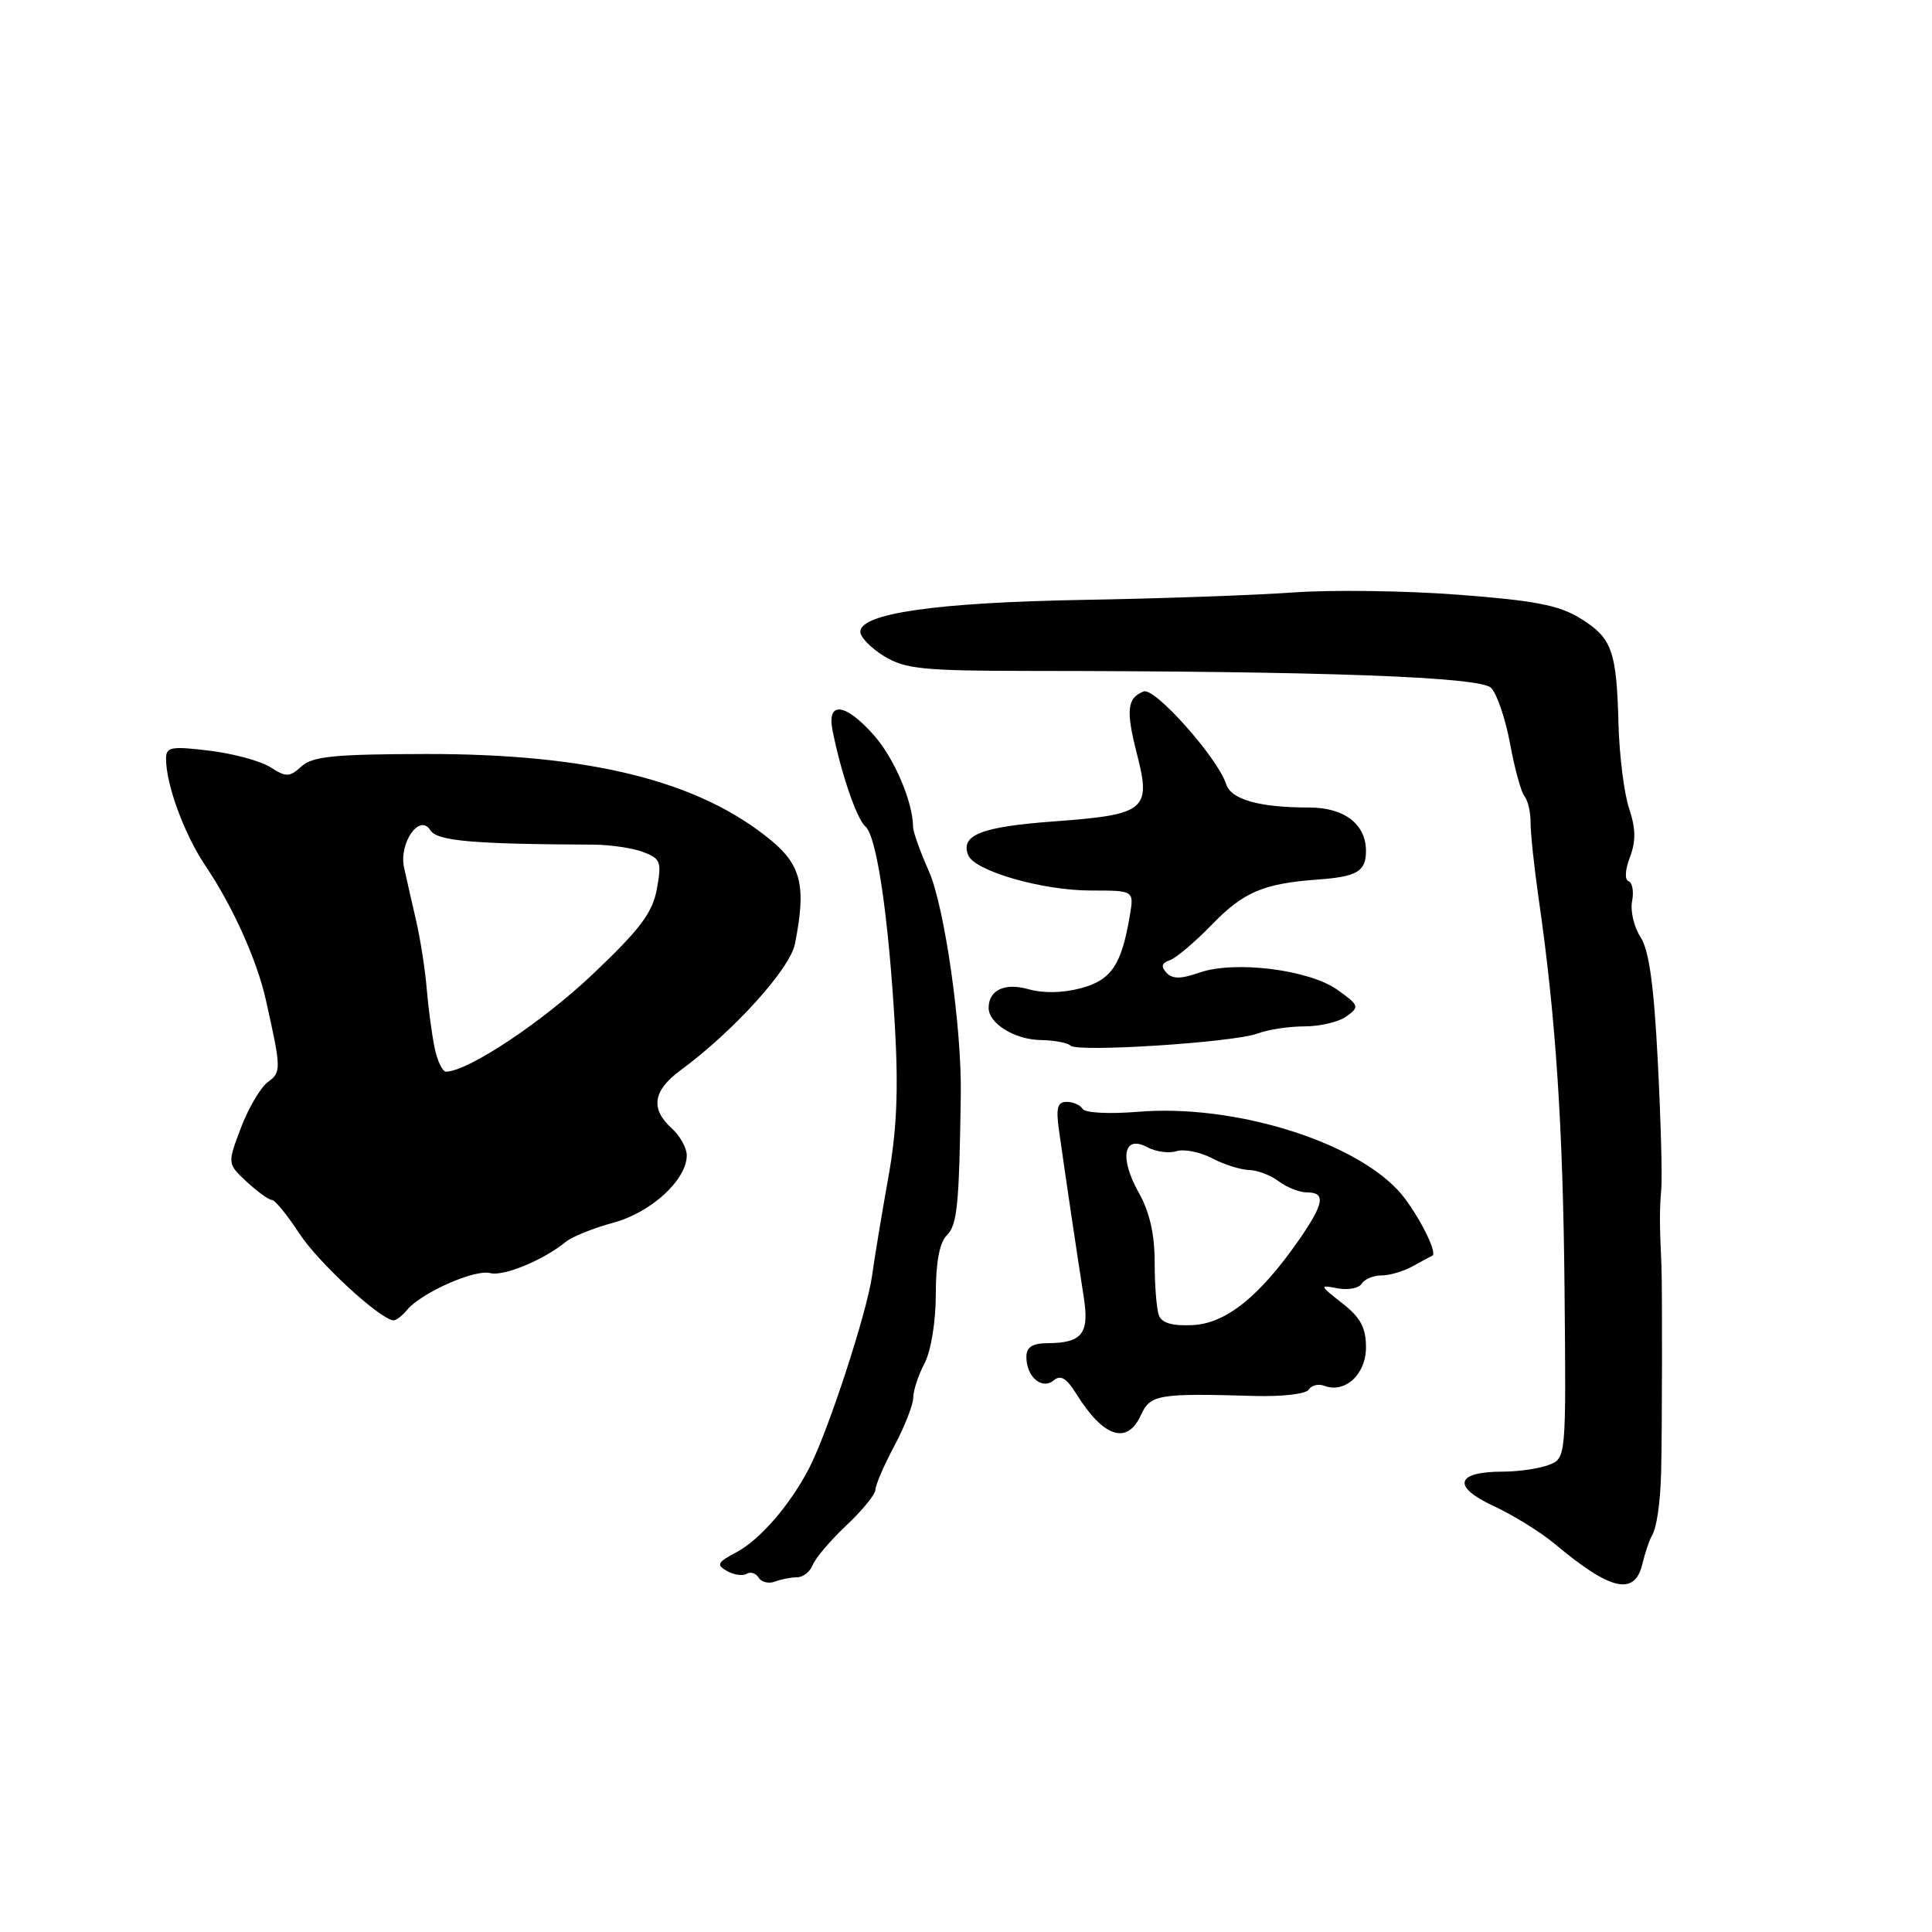 <?xml version="1.0" encoding="UTF-8" standalone="no"?>
<!DOCTYPE svg PUBLIC "-//W3C//DTD SVG 1.1//EN" "http://www.w3.org/Graphics/SVG/1.1/DTD/svg11.dtd" >
<svg xmlns="http://www.w3.org/2000/svg" xmlns:xlink="http://www.w3.org/1999/xlink" version="1.1" viewBox="0 0 256 256">
 <g >
 <path fill="currentColor"
d=" M 105.61 209.00 C 106.41 209.00 107.35 208.26 107.69 207.36 C 108.04 206.46 110.05 204.10 112.16 202.11 C 114.27 200.13 116.00 198.00 116.00 197.40 C 116.00 196.79 117.12 194.18 118.50 191.60 C 119.88 189.01 121.00 186.13 121.01 185.20 C 121.01 184.26 121.68 182.21 122.51 180.64 C 123.37 178.98 124.00 175.11 124.00 171.46 C 124.00 167.25 124.49 164.66 125.46 163.68 C 126.85 162.30 127.10 159.69 127.31 145.00 C 127.44 136.08 125.16 120.15 123.09 115.46 C 121.94 112.87 121.00 110.24 120.99 109.62 C 120.98 106.31 118.53 100.53 115.84 97.47 C 112.05 93.16 109.54 92.83 110.31 96.75 C 111.42 102.39 113.52 108.53 114.66 109.50 C 116.17 110.78 117.73 121.37 118.58 136.00 C 119.06 144.44 118.83 149.76 117.71 156.00 C 116.87 160.68 115.90 166.53 115.56 169.00 C 114.90 173.85 109.75 189.62 107.24 194.49 C 104.73 199.37 100.70 204.03 97.58 205.68 C 95.04 207.02 94.88 207.35 96.34 208.17 C 97.26 208.69 98.43 208.85 98.94 208.54 C 99.45 208.22 100.16 208.46 100.53 209.05 C 100.90 209.65 101.87 209.88 102.68 209.57 C 103.50 209.26 104.82 209.00 105.61 209.00 Z  M 217.62 207.25 C 217.98 205.74 218.55 204.05 218.88 203.50 C 219.53 202.44 220.01 199.10 220.11 195.00 C 220.24 189.93 220.27 170.41 220.15 167.75 C 219.89 161.96 219.89 160.41 220.13 157.50 C 220.27 155.85 220.06 148.22 219.66 140.53 C 219.15 130.51 218.50 125.89 217.38 124.17 C 216.52 122.86 216.01 120.72 216.26 119.42 C 216.51 118.13 216.30 116.93 215.79 116.76 C 215.26 116.59 215.33 115.25 215.97 113.59 C 216.78 111.46 216.75 109.77 215.86 107.11 C 215.20 105.12 214.57 100.10 214.46 95.95 C 214.20 86.17 213.61 84.54 209.39 81.93 C 206.58 80.19 203.34 79.57 193.19 78.80 C 186.21 78.27 176.42 78.14 171.42 78.50 C 166.43 78.86 153.83 79.31 143.42 79.49 C 124.10 79.83 114.00 81.28 114.00 83.71 C 114.00 84.44 115.43 85.90 117.17 86.96 C 119.96 88.65 122.32 88.89 136.42 88.90 C 175.42 88.93 196.12 89.69 197.57 91.14 C 198.35 91.92 199.48 95.24 200.09 98.53 C 200.69 101.81 201.55 104.95 202.00 105.50 C 202.45 106.05 202.82 107.62 202.81 109.00 C 202.80 110.38 203.28 114.88 203.87 119.00 C 206.15 134.71 207.11 149.25 207.31 170.87 C 207.52 193.23 207.52 193.23 205.20 194.12 C 203.92 194.60 201.19 195.00 199.13 195.00 C 192.90 195.00 192.35 196.97 197.86 199.53 C 200.48 200.74 204.18 203.03 206.07 204.62 C 213.41 210.77 216.60 211.50 217.62 207.25 Z  M 151.18 187.50 C 152.42 184.78 153.48 184.60 166.14 184.97 C 169.88 185.08 173.06 184.71 173.42 184.13 C 173.77 183.56 174.69 183.33 175.45 183.62 C 178.21 184.68 181.00 182.12 181.00 178.54 C 181.00 175.92 180.28 174.58 177.85 172.68 C 174.82 170.31 174.80 170.24 177.24 170.71 C 178.63 170.97 180.07 170.70 180.44 170.09 C 180.81 169.49 182.00 169.00 183.07 169.00 C 184.15 169.00 186.03 168.44 187.26 167.75 C 188.49 167.06 189.63 166.45 189.78 166.39 C 190.62 166.05 187.49 160.09 185.19 157.66 C 178.90 151.00 163.17 146.28 150.77 147.32 C 146.98 147.63 143.79 147.47 143.46 146.94 C 143.14 146.42 142.19 146.00 141.34 146.00 C 140.12 146.00 139.90 146.81 140.32 149.75 C 141.05 155.02 142.79 166.69 143.60 171.85 C 144.37 176.73 143.40 177.96 138.75 177.98 C 136.77 178.00 136.00 178.51 136.00 179.80 C 136.00 182.43 138.05 184.20 139.61 182.91 C 140.54 182.14 141.32 182.60 142.61 184.68 C 146.20 190.47 149.36 191.51 151.18 187.50 Z  M 53.94 173.57 C 55.81 171.31 62.90 168.16 64.93 168.69 C 66.72 169.16 72.01 166.98 75.00 164.53 C 75.83 163.86 78.65 162.72 81.28 162.01 C 86.29 160.66 91.00 156.33 91.00 153.08 C 91.00 152.11 90.10 150.50 89.00 149.50 C 86.15 146.92 86.52 144.51 90.16 141.83 C 97.19 136.66 104.67 128.40 105.33 125.08 C 106.84 117.54 106.20 114.69 102.22 111.39 C 92.69 103.49 78.25 99.87 56.41 99.91 C 44.34 99.93 41.41 100.22 39.95 101.55 C 38.36 102.99 37.92 103.00 35.83 101.66 C 34.55 100.84 30.91 99.85 27.75 99.47 C 22.68 98.85 22.00 98.98 22.00 100.52 C 22.00 103.99 24.43 110.59 27.26 114.78 C 30.85 120.11 34.06 127.26 35.23 132.50 C 37.28 141.67 37.29 142.07 35.49 143.38 C 34.53 144.09 32.92 146.81 31.93 149.43 C 30.12 154.20 30.12 154.20 32.70 156.60 C 34.13 157.92 35.62 159.00 36.03 159.00 C 36.43 159.00 38.06 160.99 39.64 163.41 C 42.13 167.25 50.31 174.80 52.13 174.95 C 52.47 174.98 53.29 174.36 53.94 173.57 Z  M 166.66 136.94 C 168.02 136.42 170.81 136.00 172.87 136.00 C 174.93 136.00 177.44 135.40 178.44 134.66 C 180.16 133.41 180.09 133.20 177.22 131.16 C 173.45 128.47 163.60 127.25 158.91 128.88 C 156.46 129.74 155.36 129.74 154.56 128.89 C 153.80 128.07 153.93 127.60 155.00 127.24 C 155.82 126.96 158.34 124.83 160.59 122.51 C 164.79 118.18 167.42 117.07 174.65 116.54 C 179.81 116.17 181.00 115.46 181.00 112.77 C 181.00 109.20 178.13 107.00 173.47 107.00 C 166.86 107.00 163.12 105.95 162.47 103.90 C 161.37 100.45 153.02 91.05 151.55 91.62 C 149.34 92.47 149.16 94.11 150.66 99.94 C 152.56 107.34 151.79 107.95 139.67 108.84 C 130.04 109.55 127.26 110.63 128.28 113.29 C 129.09 115.40 138.07 118.00 144.57 118.00 C 150.26 118.00 150.26 118.00 149.72 121.25 C 148.62 127.84 147.28 129.85 143.24 130.94 C 140.86 131.58 138.21 131.63 136.30 131.08 C 133.14 130.18 131.00 131.18 131.00 133.55 C 131.00 135.61 134.43 137.74 137.85 137.81 C 139.70 137.84 141.50 138.18 141.85 138.55 C 142.73 139.47 163.57 138.12 166.66 136.94 Z  M 153.57 174.31 C 153.25 173.50 153.00 170.35 153.00 167.30 C 153.00 163.51 152.33 160.58 150.86 157.97 C 148.29 153.39 148.89 150.33 152.02 152.01 C 153.15 152.62 154.89 152.85 155.89 152.54 C 156.88 152.22 159.00 152.64 160.60 153.47 C 162.19 154.31 164.40 155.00 165.50 155.03 C 166.60 155.05 168.37 155.72 169.44 156.53 C 170.51 157.34 172.20 158.00 173.19 158.00 C 175.71 158.00 175.46 159.48 172.10 164.32 C 166.92 171.77 162.45 175.36 158.07 175.58 C 155.38 175.72 153.95 175.32 153.57 174.31 Z  M 57.57 138.75 C 57.21 136.96 56.75 133.47 56.54 131.00 C 56.34 128.53 55.71 124.47 55.14 122.00 C 54.57 119.53 53.85 116.38 53.55 115.00 C 52.81 111.74 55.59 107.73 57.01 110.00 C 57.90 111.44 62.61 111.85 78.61 111.92 C 80.86 111.93 83.85 112.37 85.23 112.90 C 87.54 113.77 87.69 114.20 87.04 117.78 C 86.46 120.95 84.84 123.11 78.55 129.08 C 71.87 135.42 61.97 142.00 59.10 142.00 C 58.62 142.00 57.93 140.54 57.57 138.75 Z "/>
</g>
</svg>